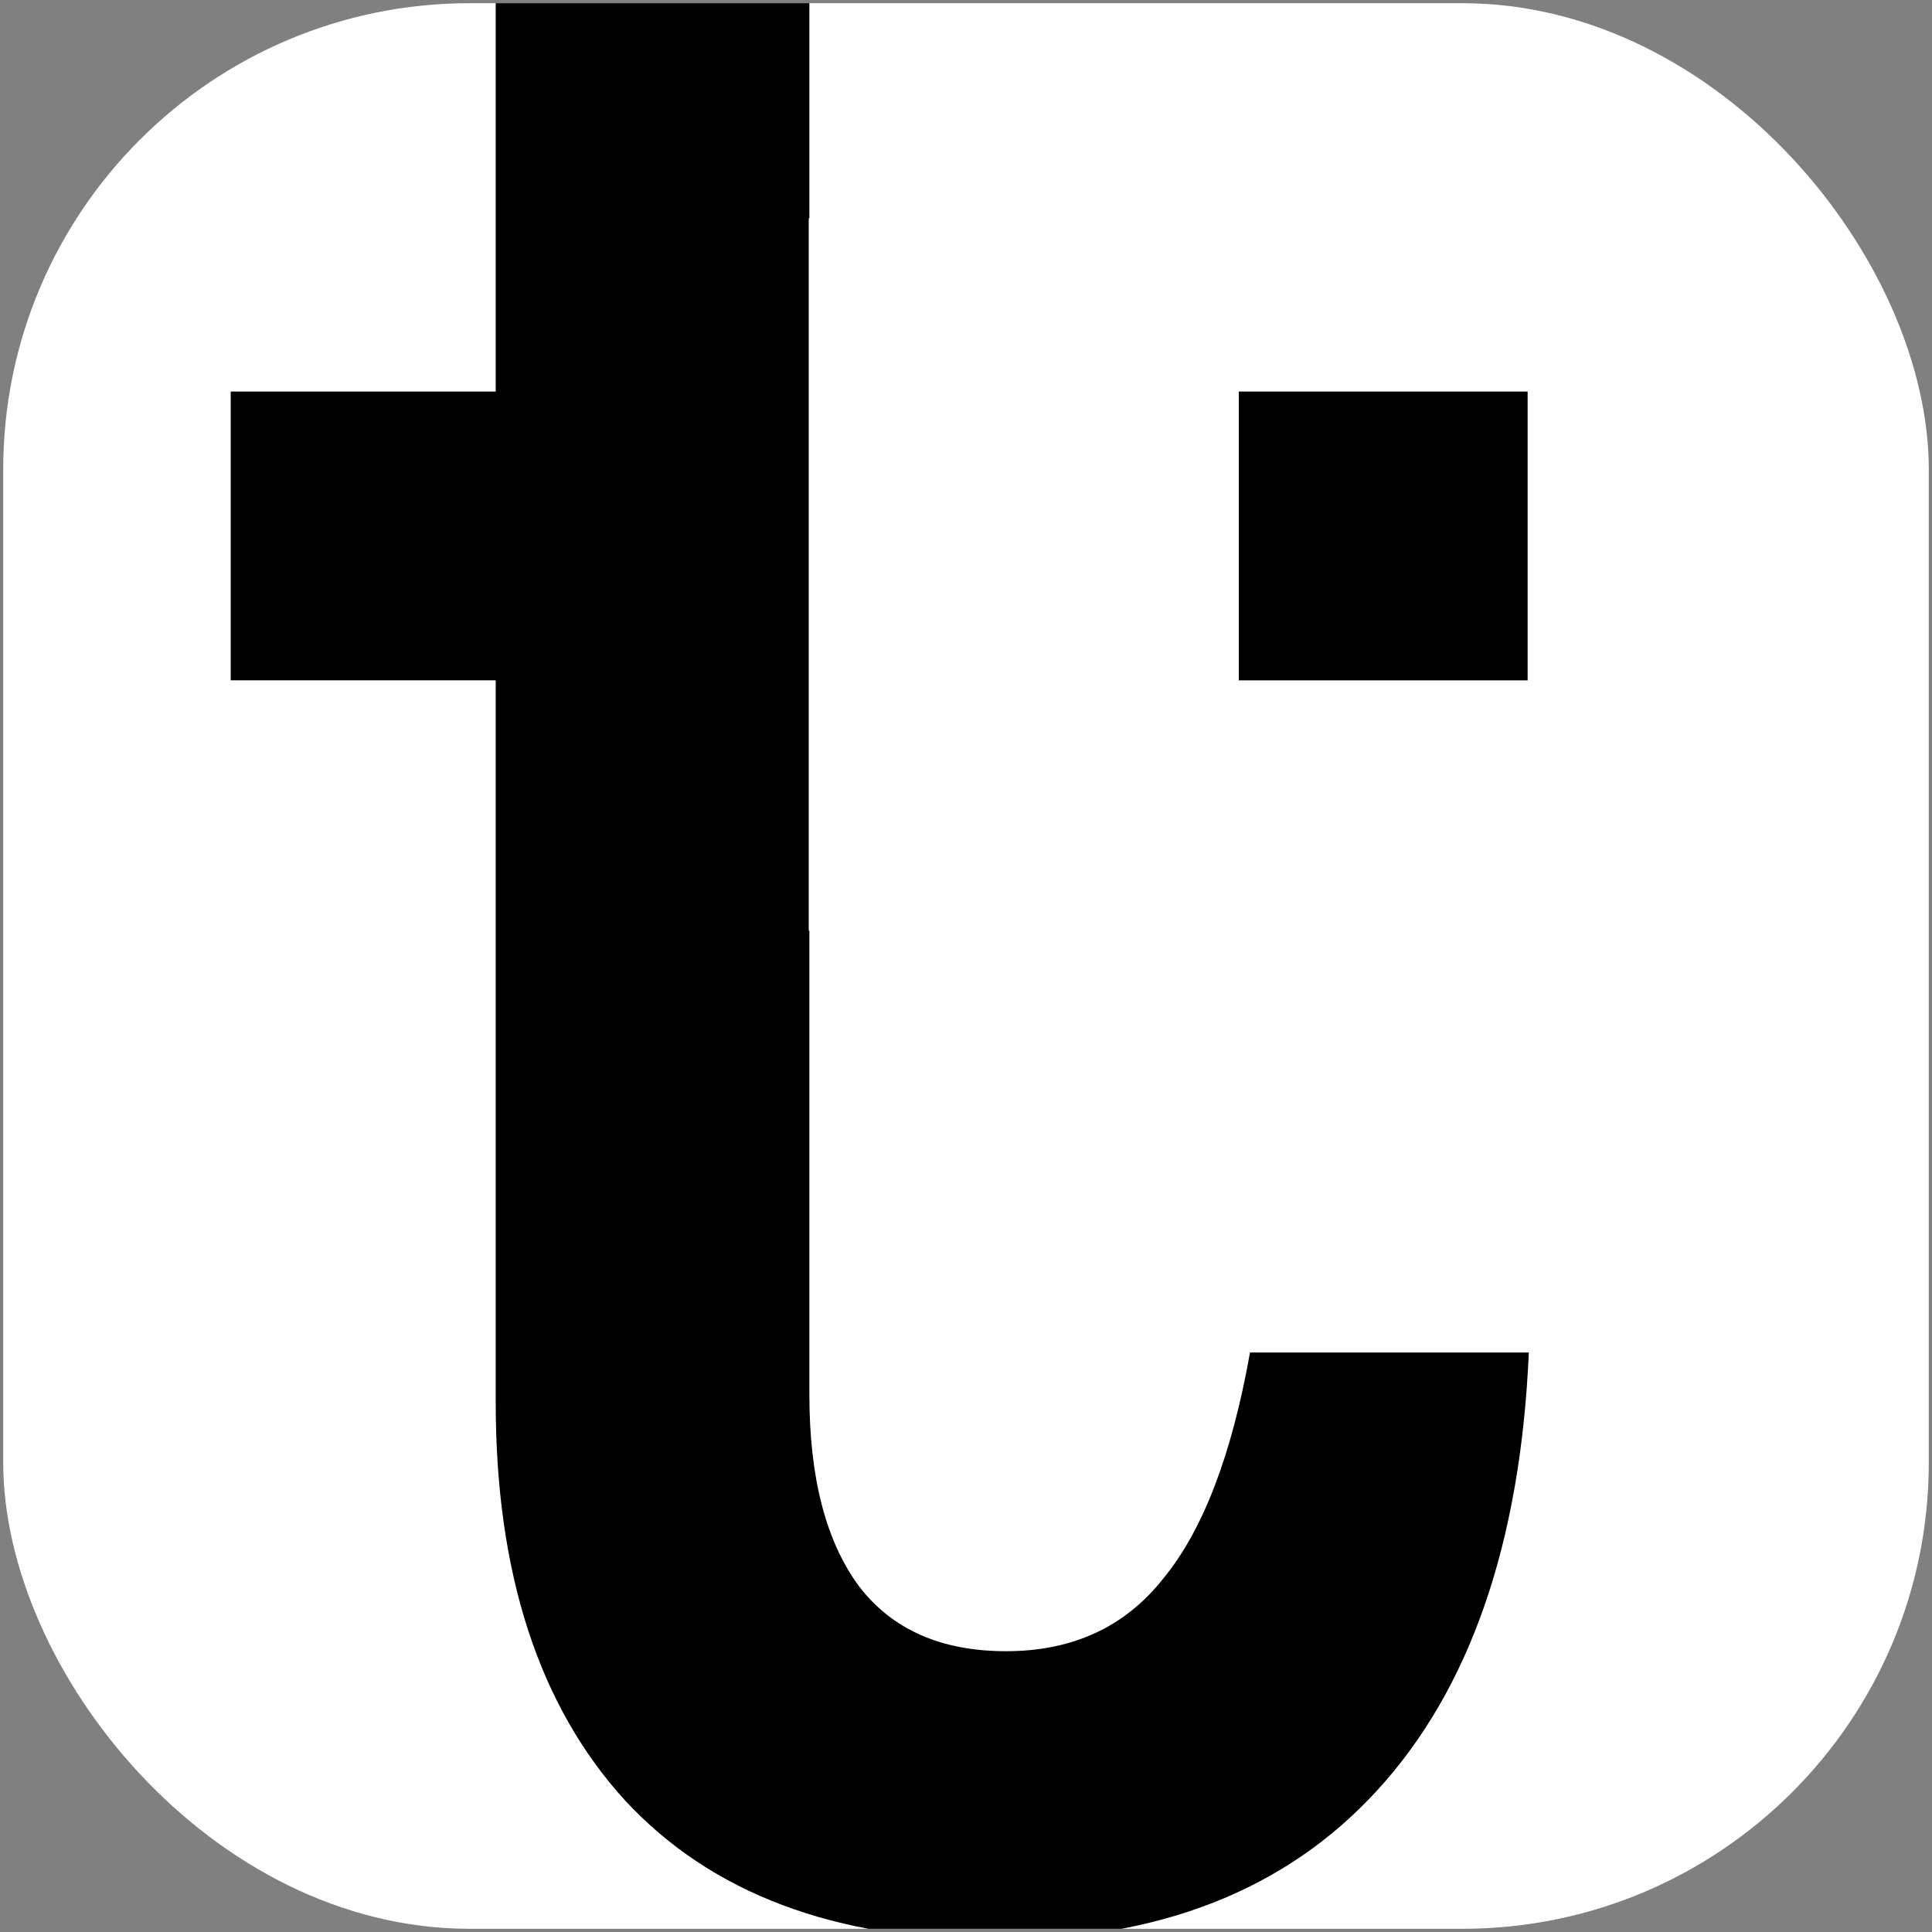 <svg width="301" height="301" viewBox="0 0 301 301" fill="none" xmlns="http://www.w3.org/2000/svg">
<rect x="0" y="0" width="301" height="301" fill="#808080" stroke="none"/>
<g clip-path="url(#clip0_1_6)">
<rect x="0.5" y="0.5" width="300" height="300" fill="white"/>
<path d="M126.099 0.5V61.004H230.817V105.994H126.099V217.305C126.099 230.233 128.684 240.188 133.855 247.169C139.027 253.892 146.654 257.253 156.738 257.253C167.081 257.253 175.225 253.504 181.172 246.006C187.378 238.507 191.903 226.743 194.747 210.712H238.186C236.893 240.446 229.007 263.2 214.527 278.972C200.306 294.486 180.526 302.243 155.187 302.243C130.106 302.243 110.843 295.003 97.398 280.524C83.953 265.786 77.23 245.101 77.23 218.469V105.994H35.943V61.004H77.23V0.5H126.099Z" fill="black"/>
<rect x="126" y="34" width="147" height="111" fill="white"/>
<rect x="193" y="61" width="45" height="45" fill="black"/>
</g>
<defs>
<clipPath id="clip0_1_6">
<rect x="0.5" y="0.5" width="300" height="300" rx="72.664" fill="white"/>
</clipPath>
</defs>
</svg>
